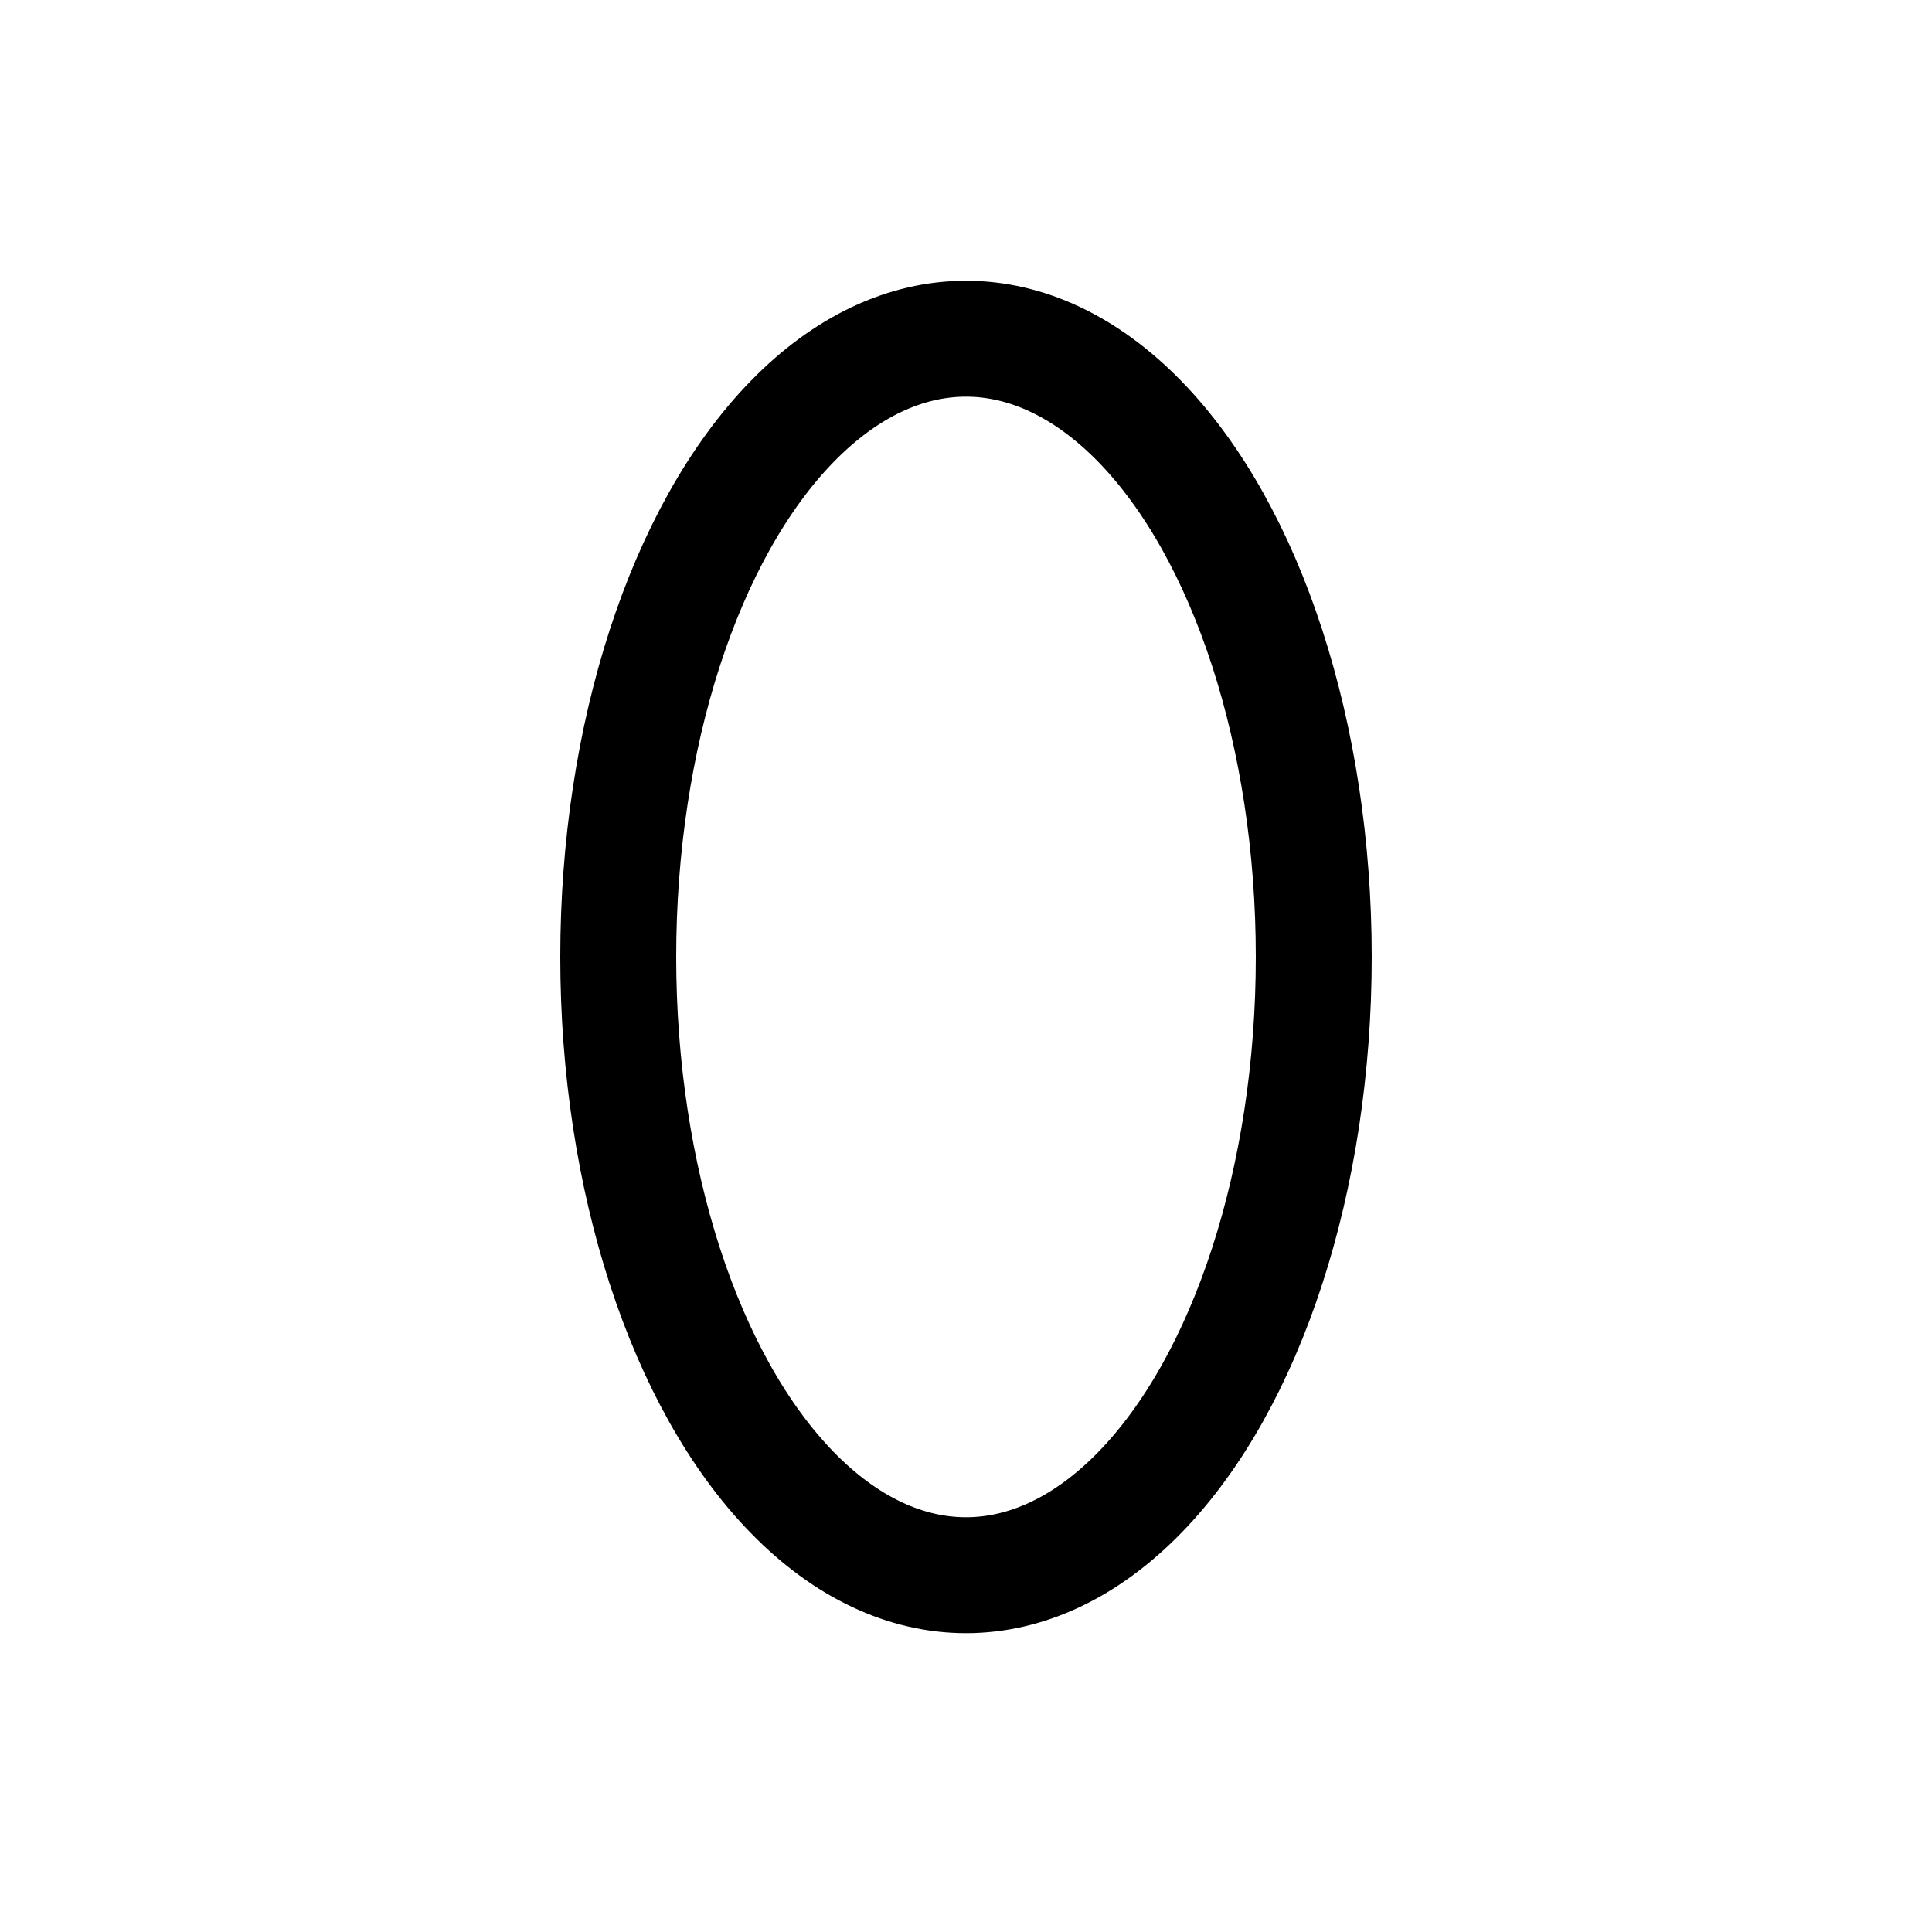 <svg width="25" height="25" viewBox="0 0 25 25" fill="none" xmlns="http://www.w3.org/2000/svg">
<ellipse cx="12.5" cy="12.383" rx="4.5" ry="8" stroke="black" stroke-width="1.5" stroke-linecap="round" stroke-linejoin="round"/>
</svg>